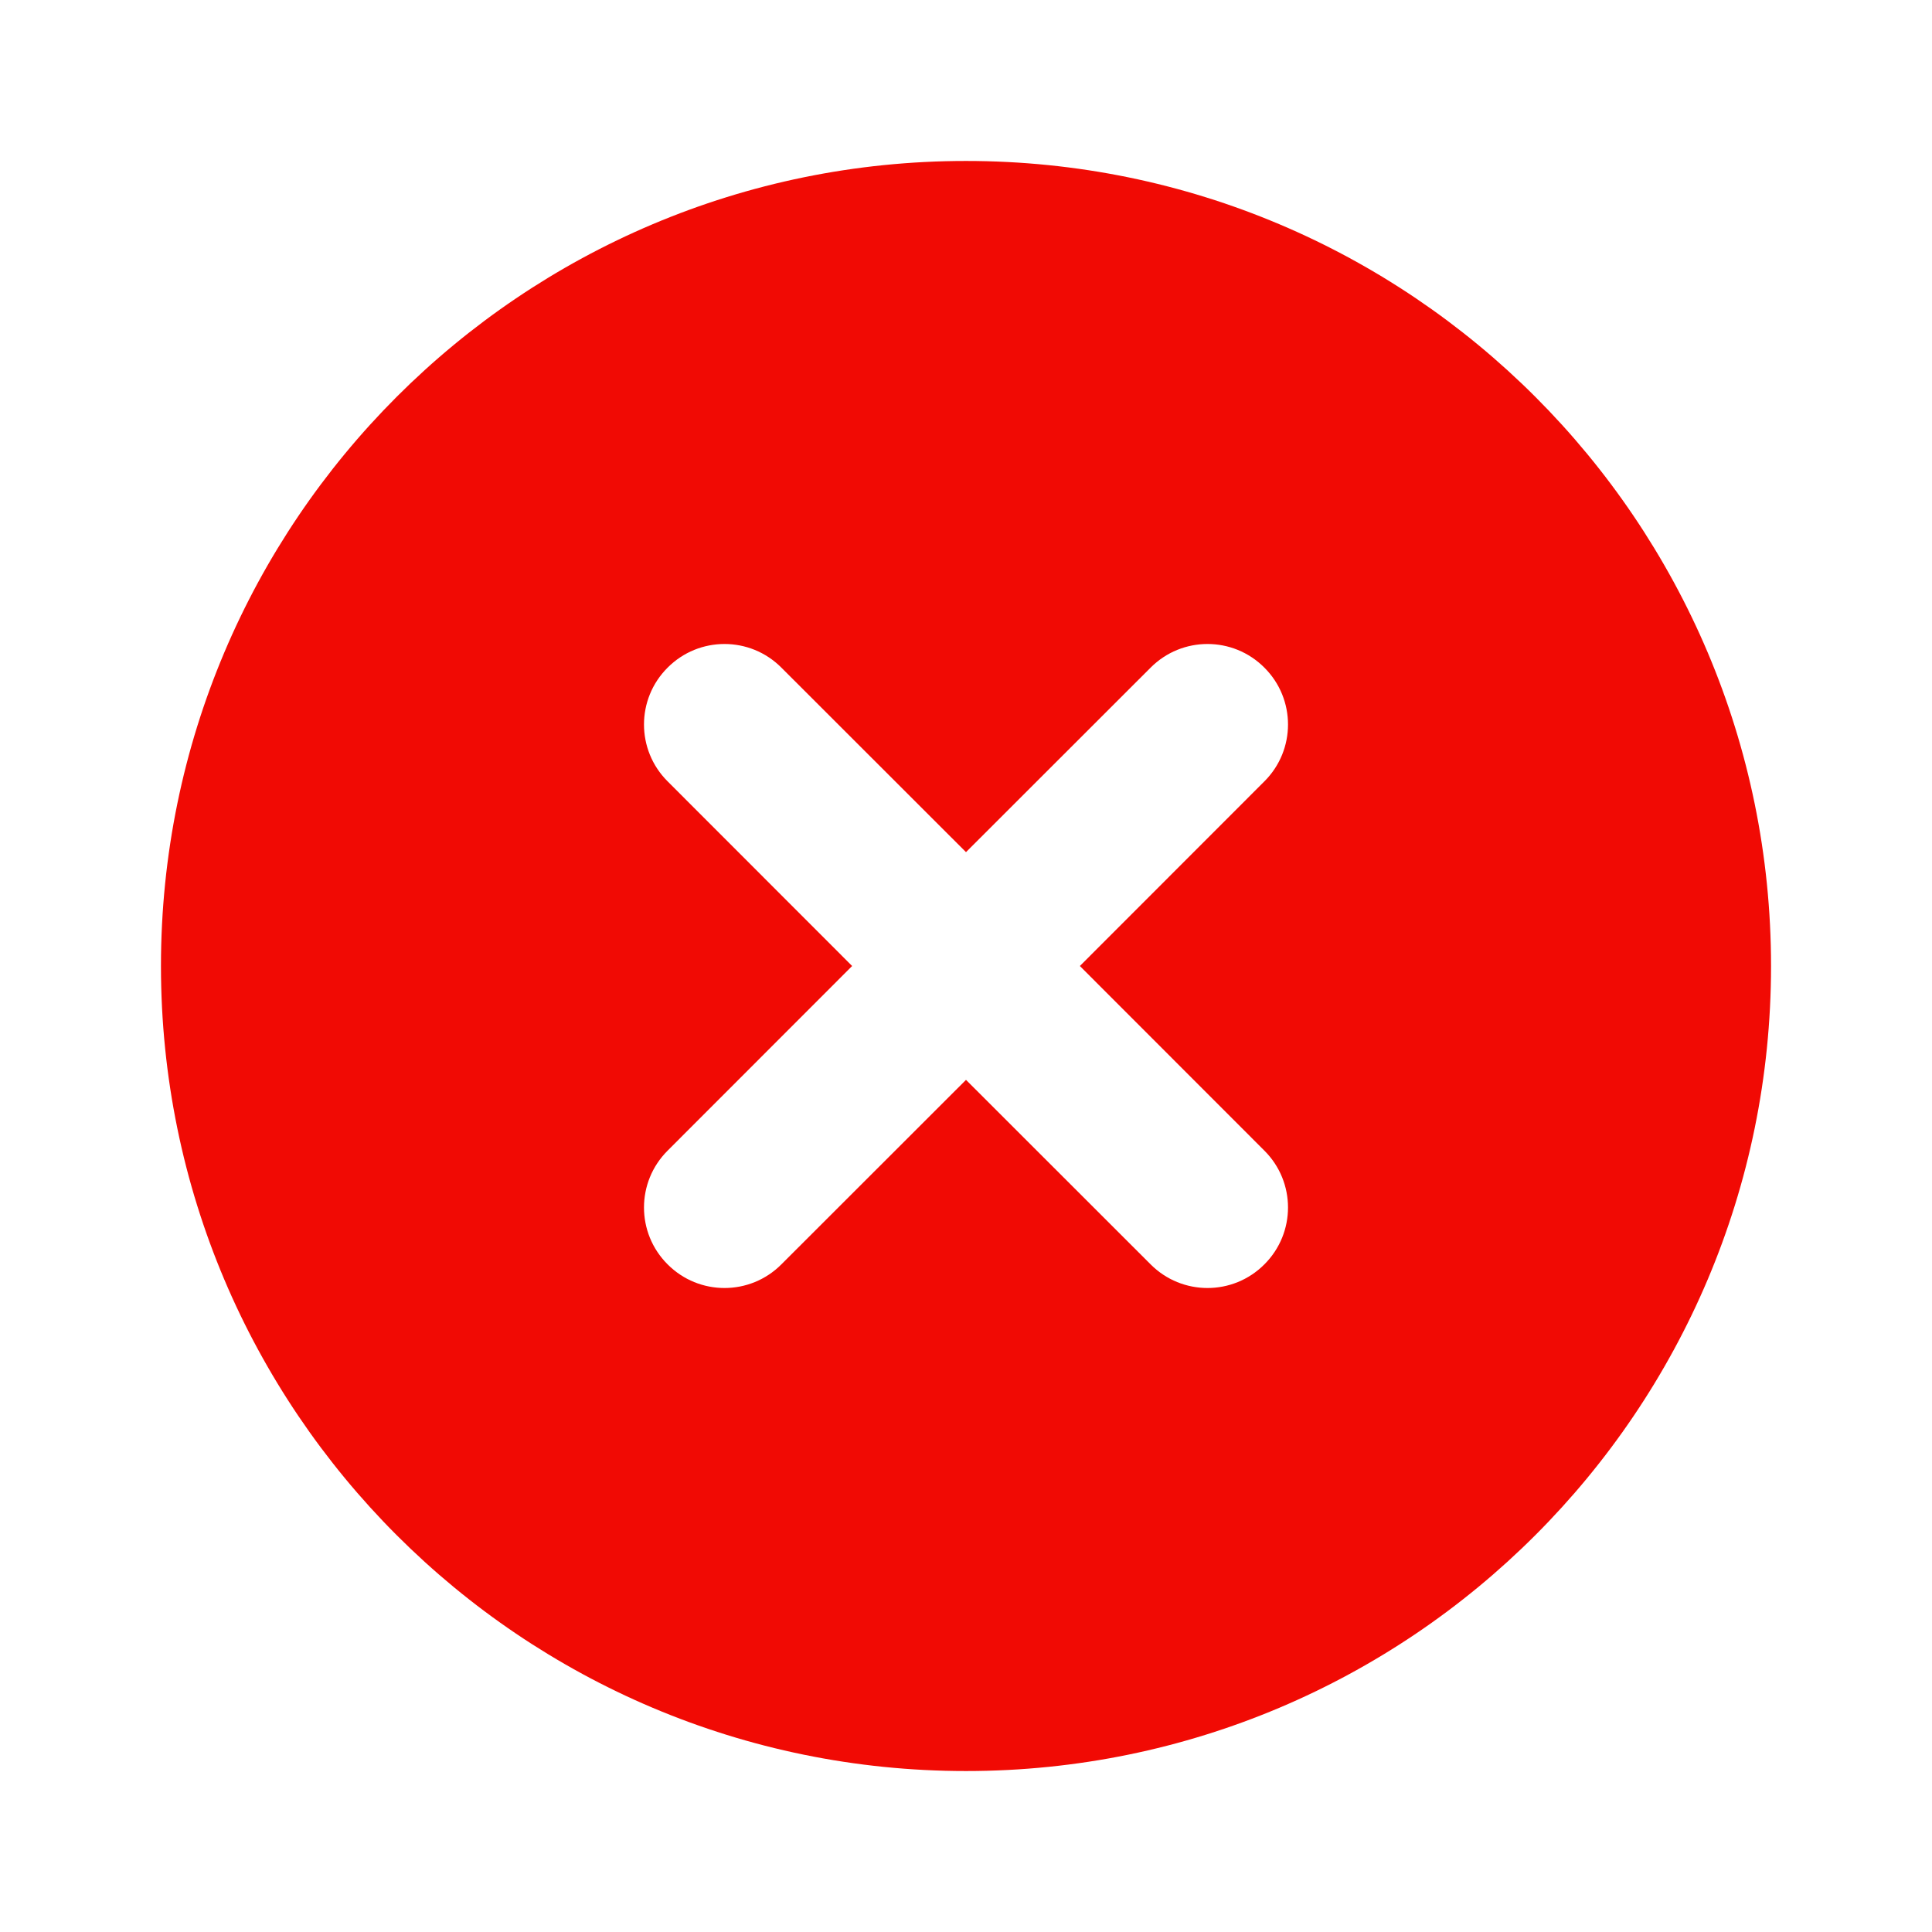 <svg width="16" height="16" viewBox="0 0 16 16" fill="none" xmlns="http://www.w3.org/2000/svg">
<path fill-rule="evenodd" clip-rule="evenodd" d="M8 14.667C11.682 14.667 14.667 11.682 14.667 8C14.667 4.318 11.682 1.333 8 1.333C4.318 1.333 1.333 4.318 1.333 8C1.333 11.682 4.318 14.667 8 14.667ZM6.471 5.529C6.211 5.268 5.789 5.268 5.529 5.529C5.268 5.789 5.268 6.211 5.529 6.471L7.057 8L5.529 9.529C5.268 9.789 5.268 10.211 5.529 10.471C5.789 10.732 6.211 10.732 6.471 10.471L8 8.943L9.529 10.471C9.789 10.732 10.211 10.732 10.471 10.471C10.732 10.211 10.732 9.789 10.471 9.529L8.943 8L10.471 6.471C10.732 6.211 10.732 5.789 10.471 5.529C10.211 5.268 9.789 5.268 9.529 5.529L8 7.057L6.471 5.529Z" fill="#F10A04"/>
</svg>
